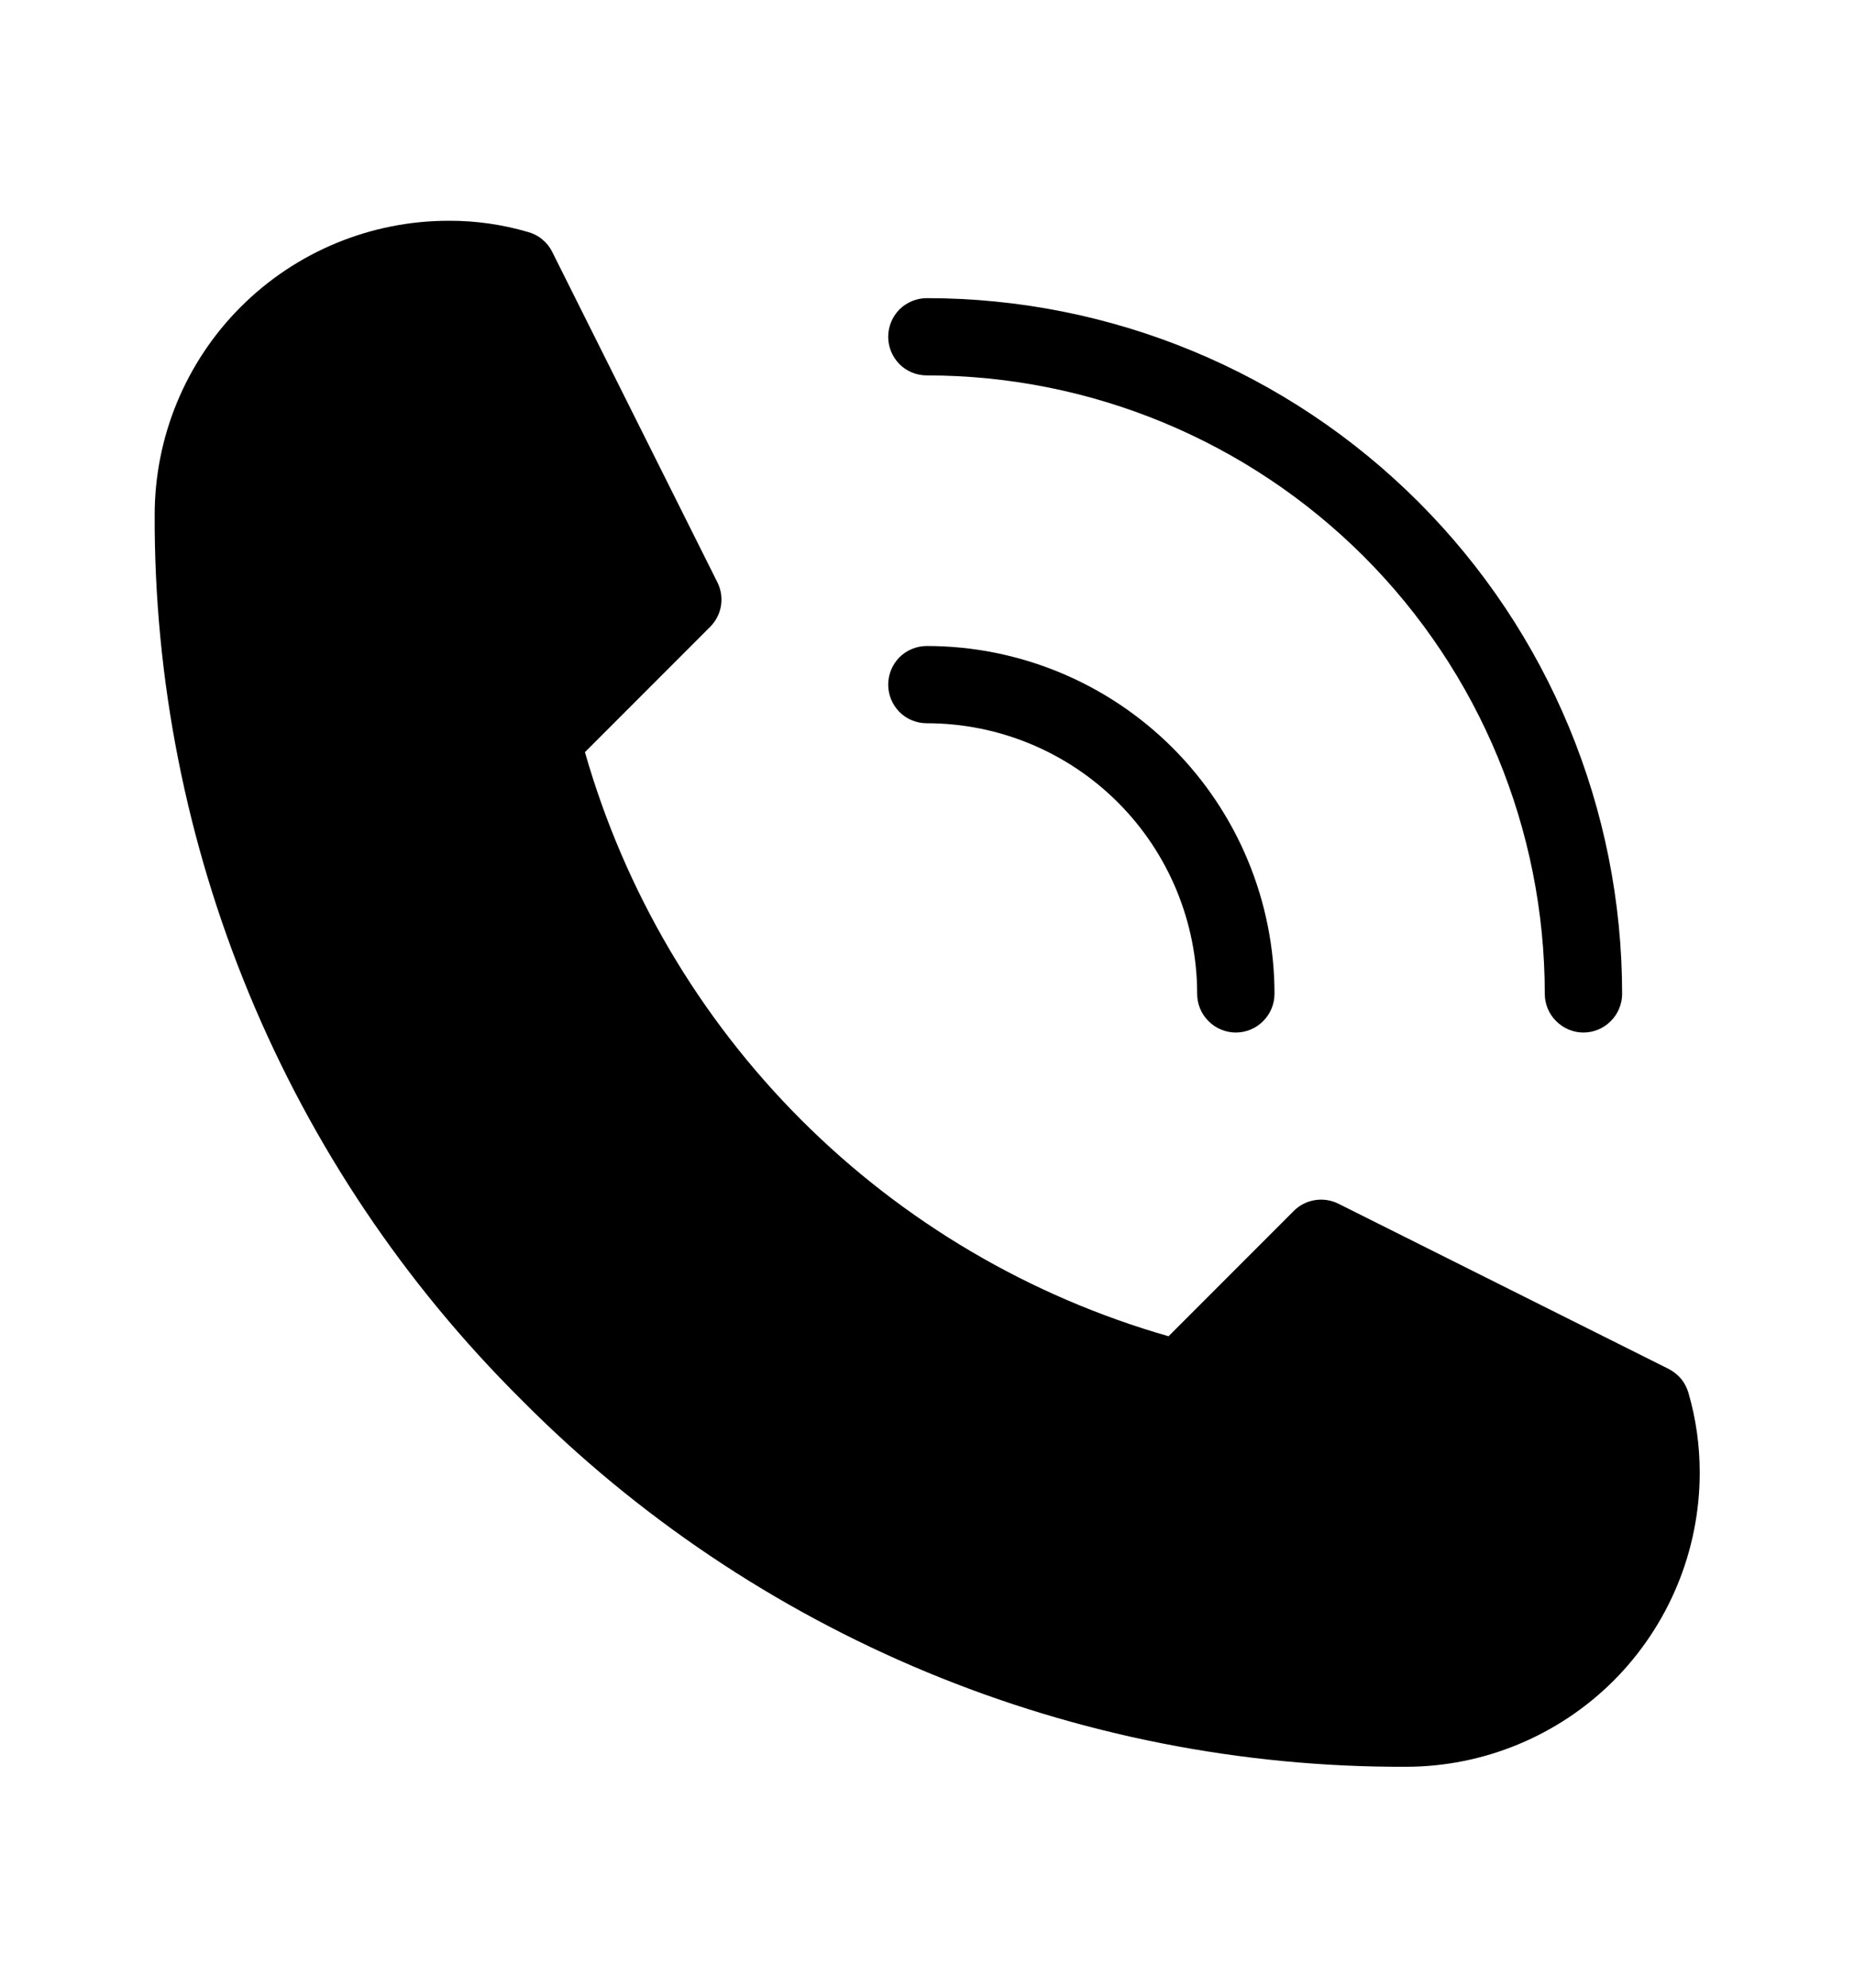 <svg viewBox="0 0 14 15" xmlns="http://www.w3.org/2000/svg">
<path d="M12.75 10.512C12.739 10.473 12.72 10.437 12.695 10.406C12.669 10.375 12.637 10.35 12.601 10.331L10.105 9.083C10.05 9.056 9.988 9.047 9.928 9.057C9.868 9.067 9.812 9.095 9.769 9.139L8.824 10.084C7.776 9.784 6.821 9.222 6.05 8.451C5.279 7.68 4.717 6.725 4.417 5.676L5.362 4.731C5.405 4.688 5.434 4.633 5.444 4.573C5.454 4.512 5.445 4.451 5.418 4.396L4.169 1.899C4.151 1.863 4.126 1.832 4.094 1.806C4.063 1.78 4.027 1.762 3.988 1.751C3.793 1.694 3.591 1.665 3.388 1.666C2.799 1.666 2.234 1.9 1.818 2.316C1.402 2.732 1.168 3.297 1.168 3.886C1.164 5.126 1.407 6.355 1.882 7.502C2.357 8.648 3.055 9.688 3.936 10.562C4.81 11.444 5.851 12.142 6.997 12.618C8.144 13.094 9.374 13.337 10.615 13.333C11.204 13.333 11.768 13.099 12.185 12.683C12.601 12.266 12.835 11.702 12.835 11.113C12.835 10.91 12.807 10.707 12.75 10.512Z" />
<path d="M6.999 5.458C7.54 5.458 8.059 5.673 8.442 6.056C8.825 6.439 9.04 6.959 9.04 7.5C9.04 7.577 9.071 7.652 9.126 7.706C9.18 7.761 9.255 7.792 9.332 7.792C9.409 7.792 9.484 7.761 9.538 7.706C9.593 7.652 9.624 7.577 9.624 7.5C9.624 6.804 9.347 6.136 8.855 5.644C8.363 5.152 7.695 4.875 6.999 4.875C6.921 4.875 6.847 4.906 6.792 4.96C6.738 5.015 6.707 5.089 6.707 5.167C6.707 5.244 6.738 5.318 6.792 5.373C6.847 5.428 6.921 5.458 6.999 5.458Z" />
<path d="M6.999 2.833C8.236 2.833 9.423 3.325 10.299 4.2C11.174 5.075 11.665 6.262 11.665 7.5C11.665 7.577 11.696 7.652 11.751 7.706C11.806 7.761 11.88 7.792 11.957 7.792C12.034 7.792 12.109 7.761 12.163 7.706C12.218 7.652 12.249 7.577 12.249 7.5C12.249 6.108 11.696 4.772 10.711 3.788C9.726 2.803 8.391 2.25 6.999 2.25C6.921 2.25 6.847 2.281 6.792 2.335C6.738 2.39 6.707 2.464 6.707 2.542C6.707 2.619 6.738 2.693 6.792 2.748C6.847 2.803 6.921 2.833 6.999 2.833Z" />
</svg>
